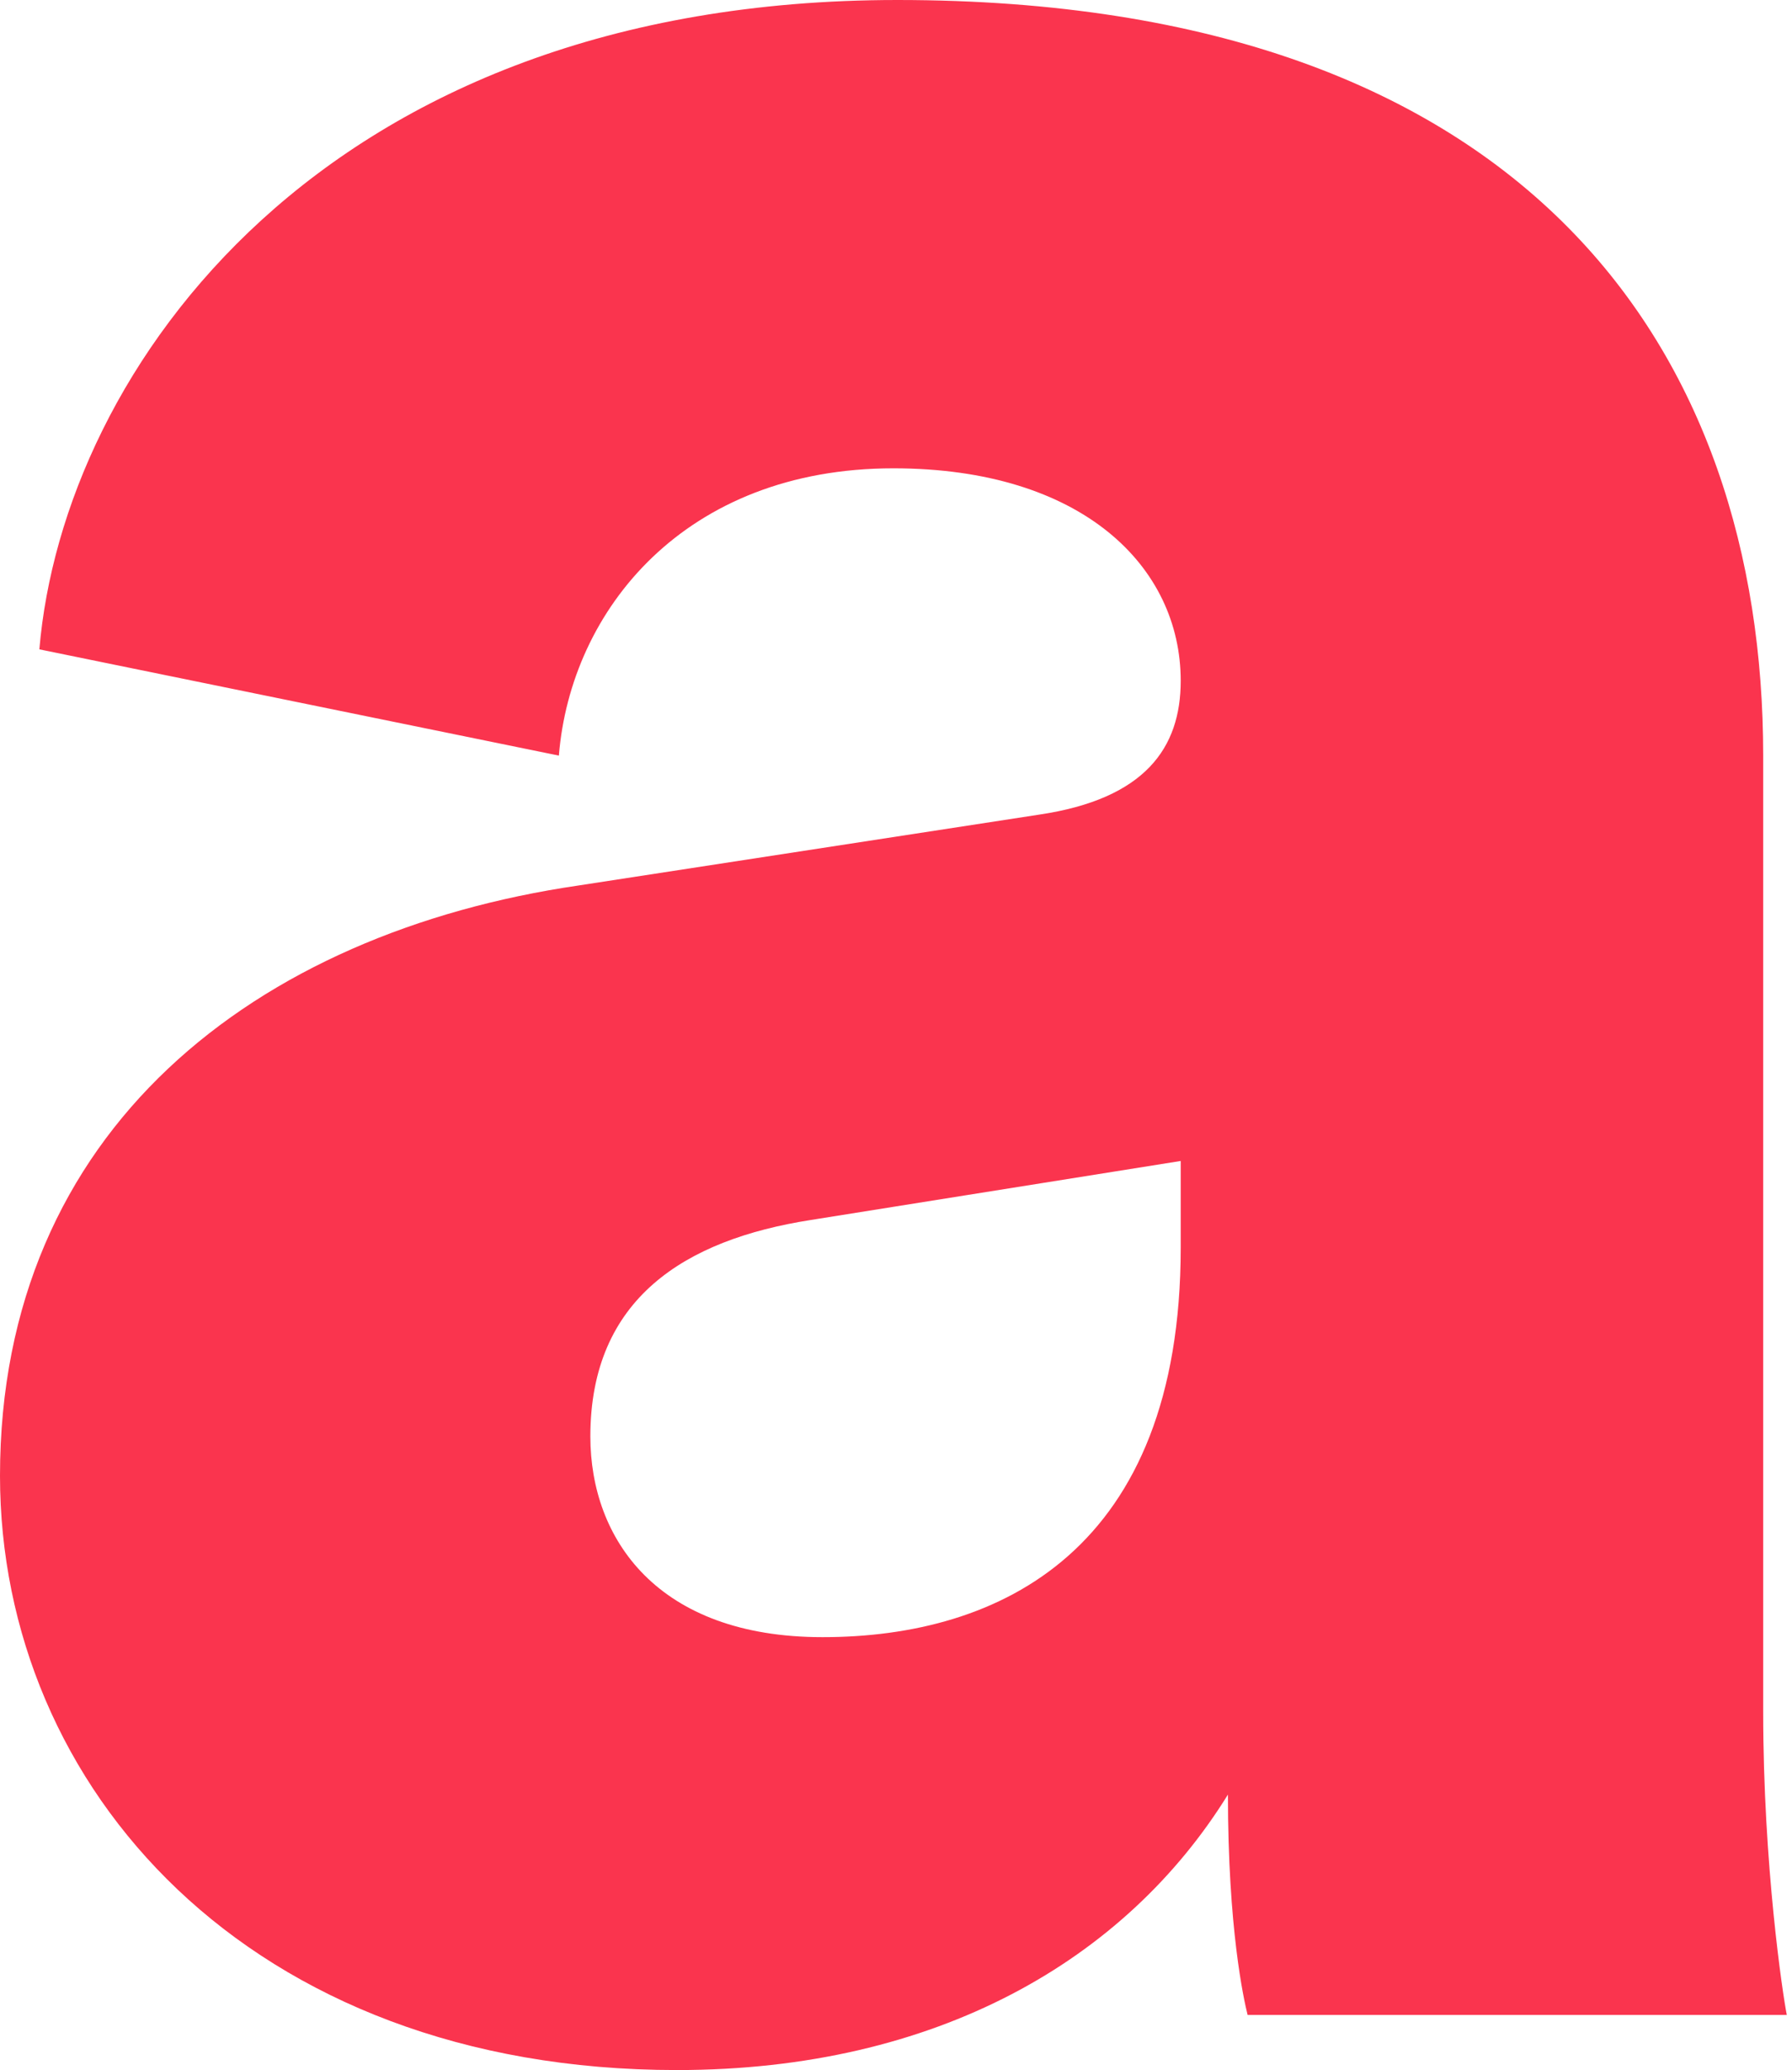 <svg width="277" height="320" xmlns="http://www.w3.org/2000/svg"><path d="M0 228.137c0-53.536 39.544-83.954 89.43-91.255l71.178-10.95c16.426-2.434 21.902-10.343 21.902-20.685 0-17.642-15.21-32.852-44.411-32.852-32.243 0-49.886 21.902-51.711 44.411L6.084 100.38C9.734 57.186 49.886 0 138.707 0c97.947 0 133.84 54.753 133.84 116.806V264.64c0 23.726 3.042 43.802 3.65 46.844h-83.345c-.609-2.434-3.042-13.384-3.042-34.069C173.992 302.966 144.79 320 104.639 320 38.327 320 0 276.198 0 228.137zm127.148 24.943c27.377 0 55.362-13.384 55.362-60.228v-13.384l-57.187 9.125c-19.467 3.042-34.068 12.167-34.068 33.46 0 15.818 10.342 31.027 35.893 31.027z" fill="#FA344E" fill-rule="evenodd"/></svg>